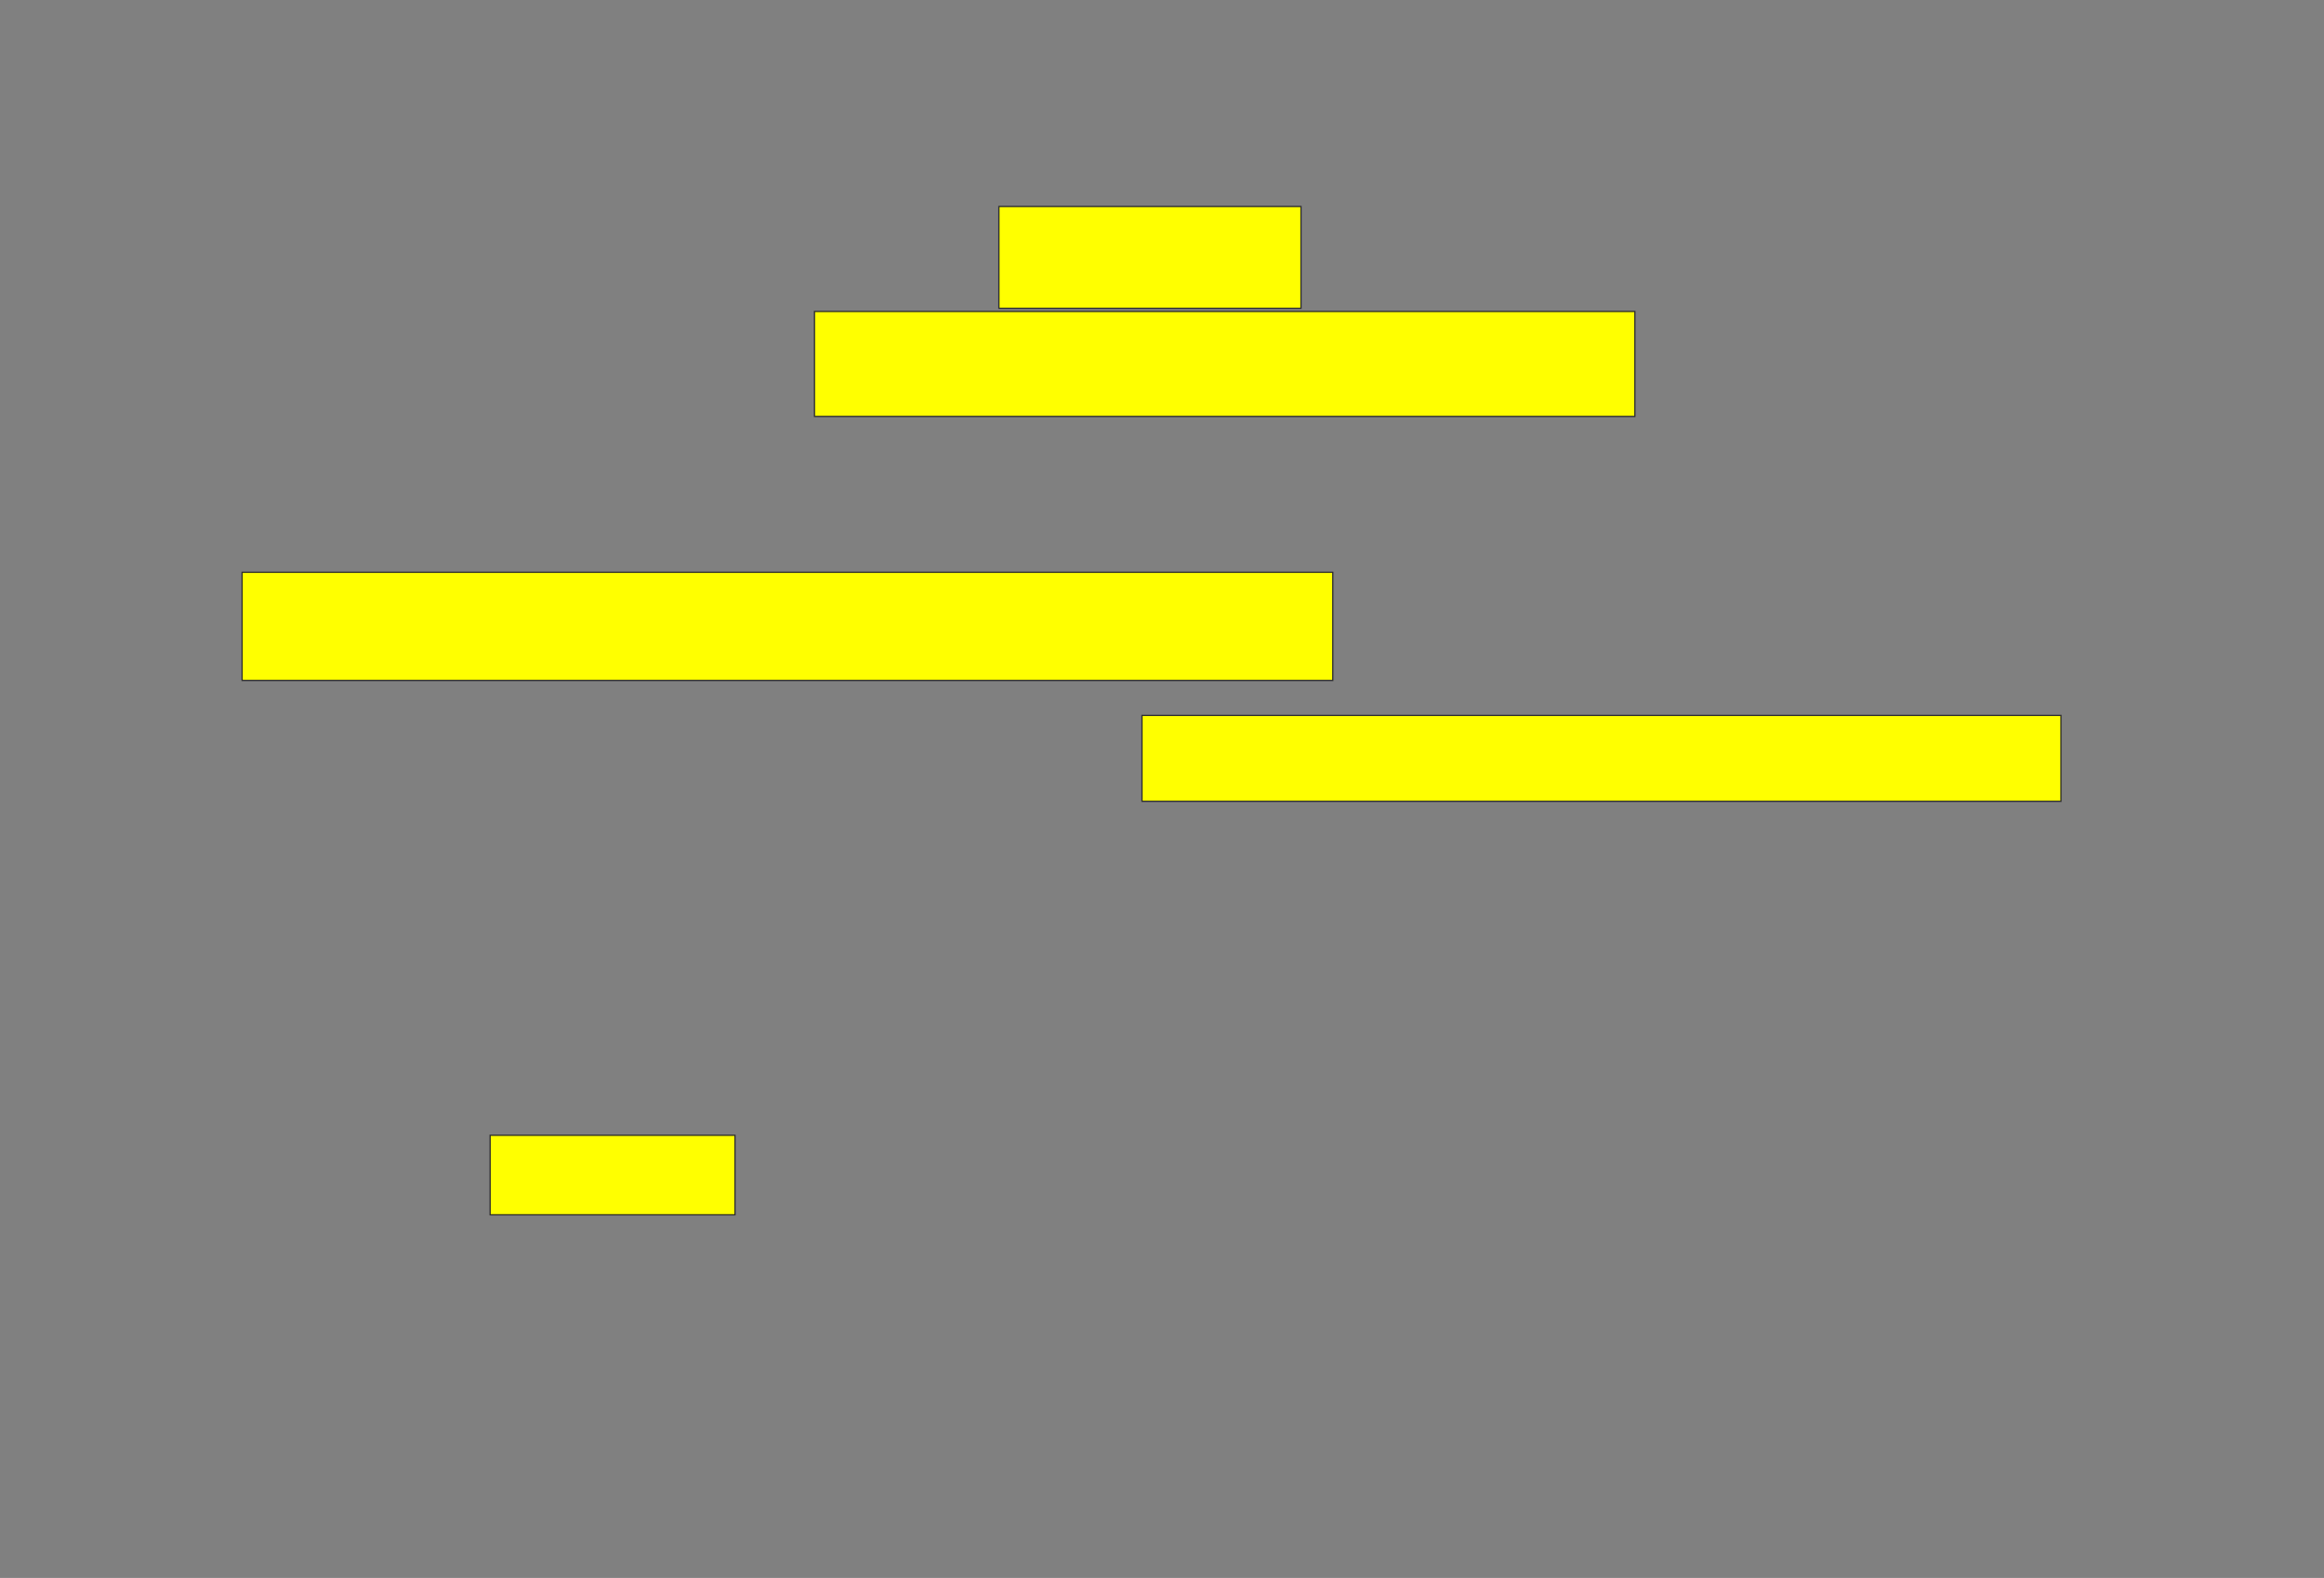 <svg xmlns="http://www.w3.org/2000/svg" width="1874" height="1272">
 <rect width="100%" height="100%" fill="#808080" stroke="none"/>
 <!-- Created with Image Occlusion Enhanced -->
 <g>
  <title>Labels</title>
 </g>
 <g>
  <title>Masks</title>
  <rect id="3f29ad7479064063a52122bfb4e5acb5-oa-1" height="82.051" width="243.59" y="166.462" x="805.487" stroke="#2D2D2D" fill="#ffff00"/>
  <rect id="3f29ad7479064063a52122bfb4e5acb5-oa-2" height="84.615" width="661.538" y="251.077" x="656.769" stroke="#2D2D2D" fill="#ffff00"/>
  <rect id="3f29ad7479064063a52122bfb4e5acb5-oa-3" height="87.179" width="879.487" y="461.333" x="195.231" stroke="#2D2D2D" fill="#ffff00"/>
  <rect id="3f29ad7479064063a52122bfb4e5acb5-oa-4" height="69.231" width="741.026" y="576.718" x="920.872" stroke="#2D2D2D" fill="#ffff00"/>
  <rect id="3f29ad7479064063a52122bfb4e5acb5-oa-5" height="64.103" width="197.436" y="915.18" x="395.231" stroke="#2D2D2D" fill="#ffff00"/>
 </g>
</svg>